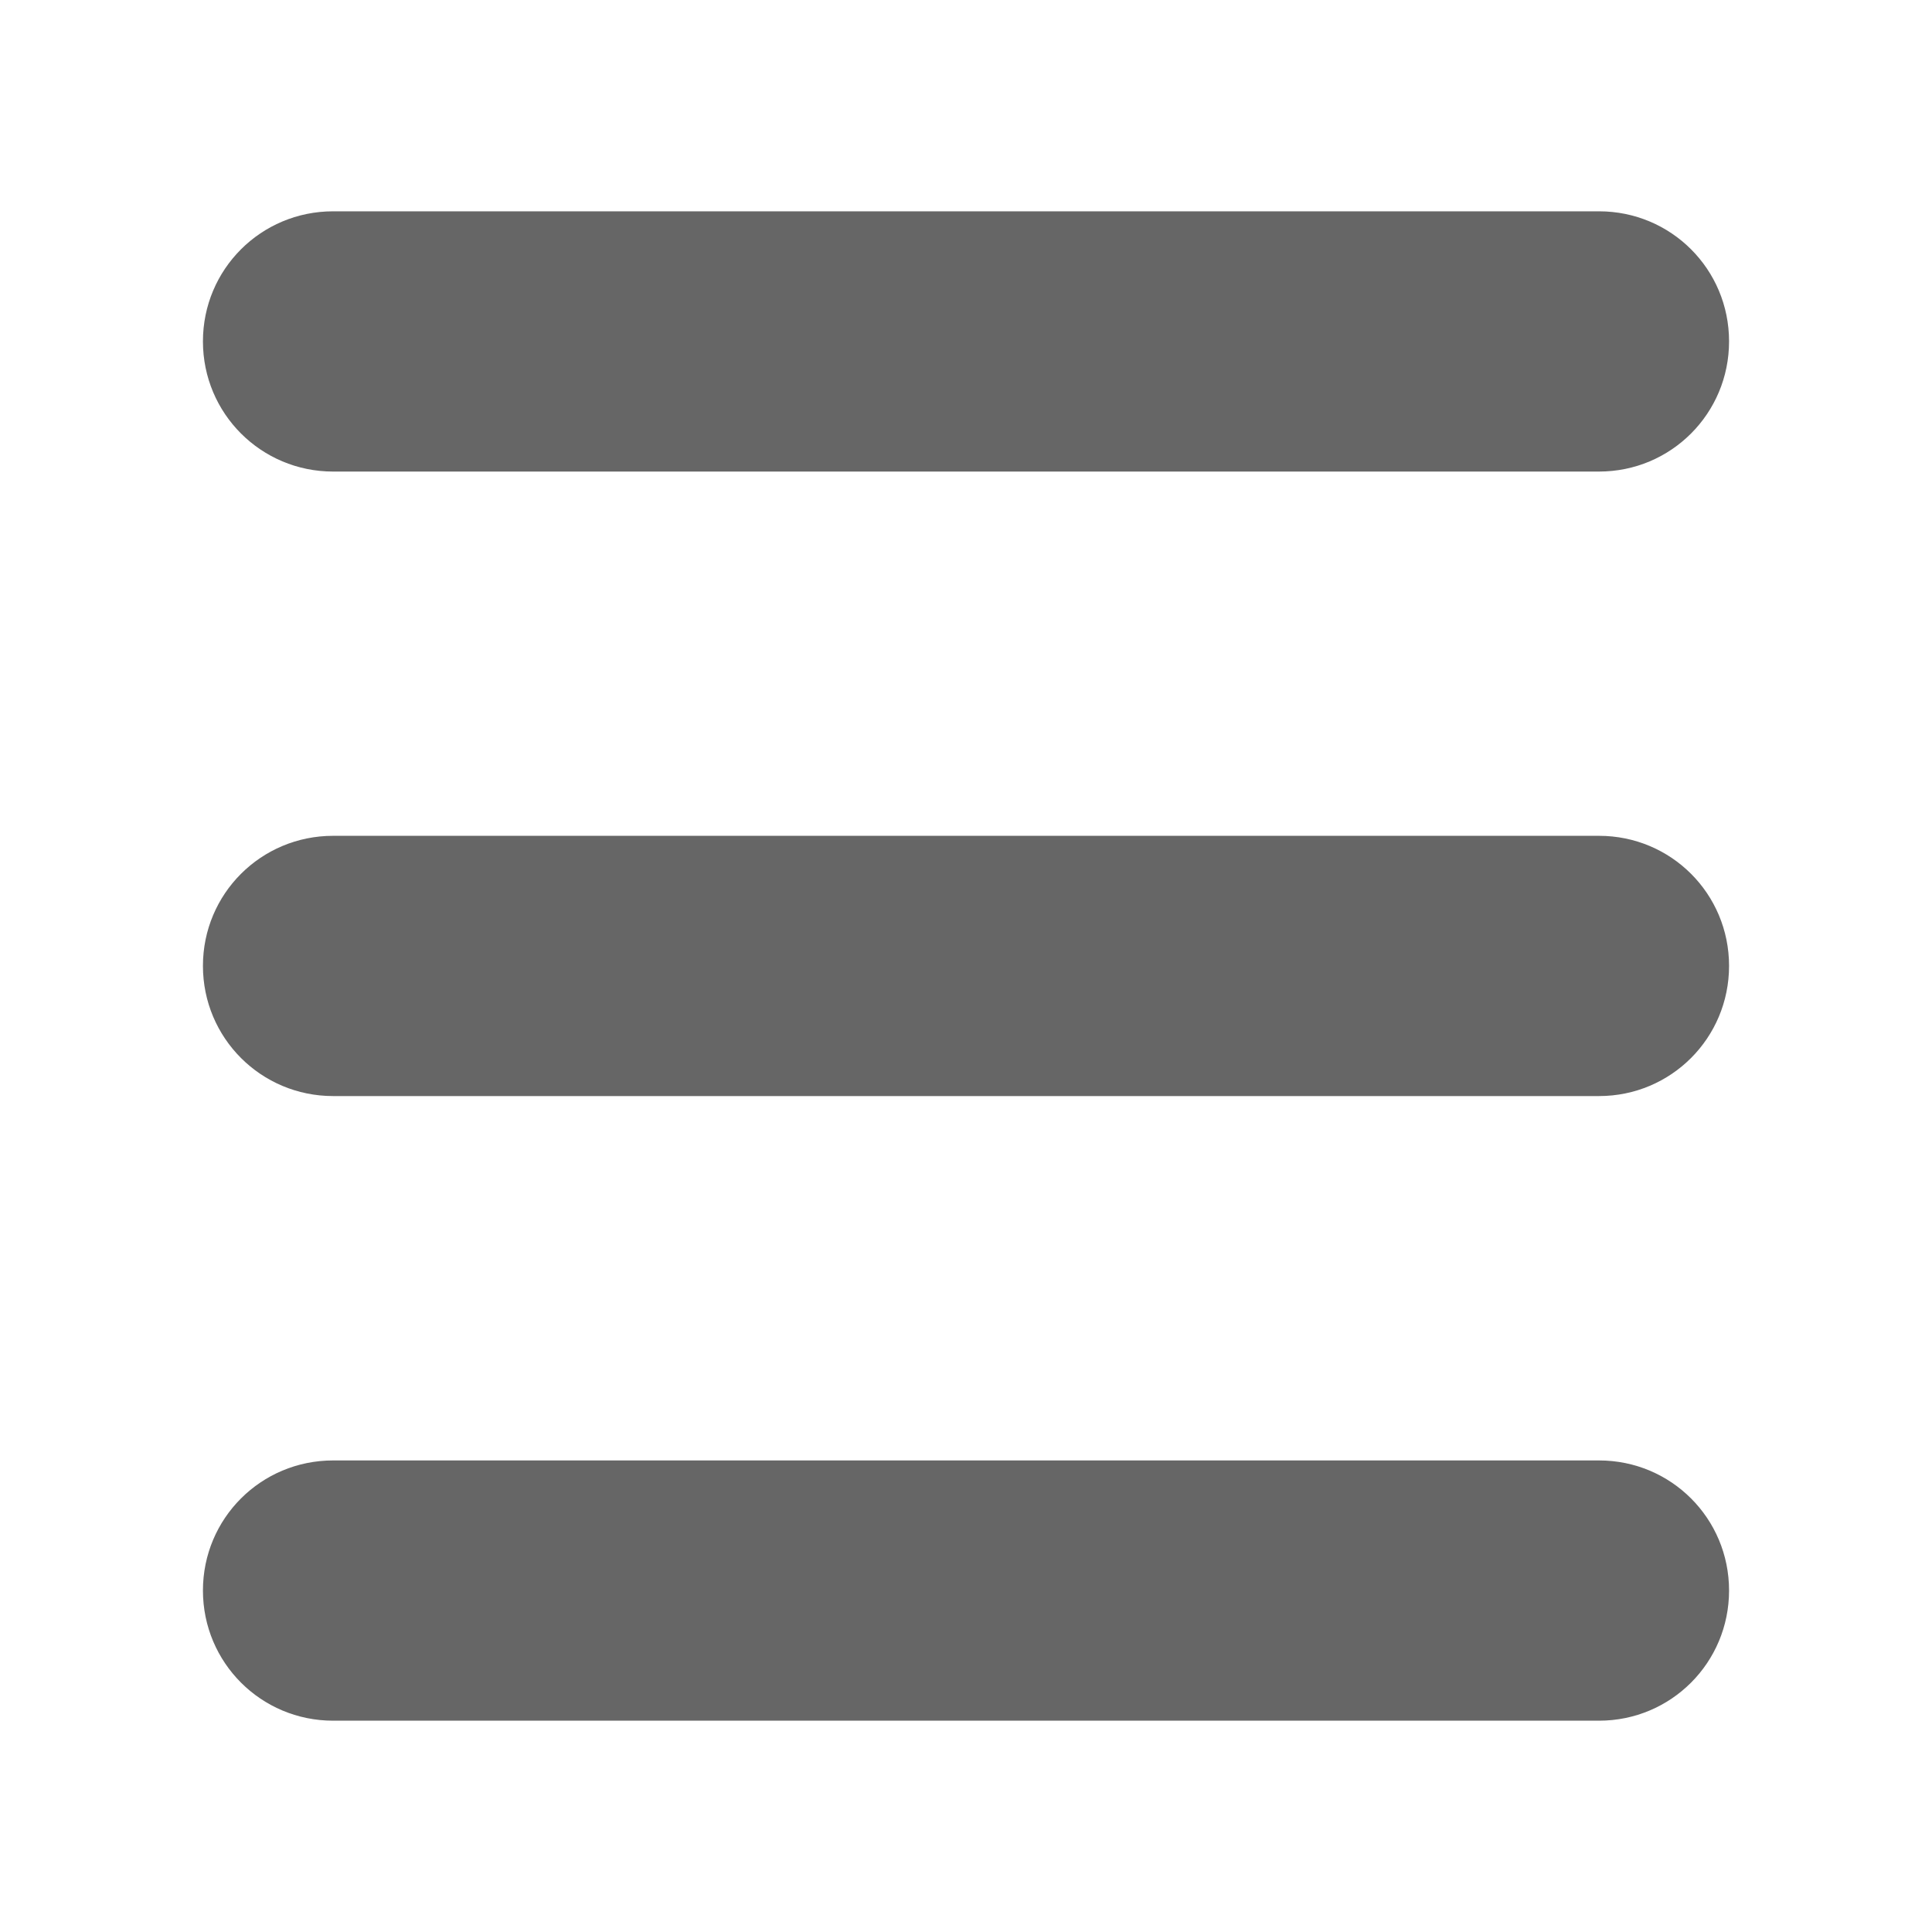 <?xml version="1.0" encoding="UTF-8" standalone="no"?>
<svg
   xmlns:dc="http://purl.org/dc/elements/1.1/"
   xmlns:cc="http://creativecommons.org/ns#"
   xmlns:rdf="http://www.w3.org/1999/02/22-rdf-syntax-ns#"
   xmlns:svg="http://www.w3.org/2000/svg"
   xmlns="http://www.w3.org/2000/svg"
   height="100%"
   width="100%"
   version="1.1"
   id="svg2"
   viewBox="0 0 512 512">
  <defs
     id="defs98" />
  <path
     style="fill:none;fill-opacity:1;stroke:none"
     d="M 26,-4e-5 C 11.603,-4e-5 0,11.603 0,26 l 0,460 c 0,14.397 11.603,26 26,26 l 460,0 c 14.397,0 26,-11.603 26,-26 l 0,-460 c 0,-14.397 -11.603,-26 -26,-26 l -460,0 z"
     id="rect2986" />
  <path
     id="path4217"
     d="m 88.281,56 c -19.103,0 -34.5,15.365 -34.5,34.469 0,9.552 3.849,18.177 10.086,24.414 l 106.617,106.617 -82.203,0 c -19.103,0 -34.5,15.365 -34.5,34.469 0,9.552 3.849,18.177 10.086,24.414 l 106.648,106.648 -82.234,0 c -19.103,0 -34.5,15.365 -34.5,34.469 0,9.552 3.849,18.177 10.086,24.414 l 66.086,66.086 356.047,0 c 14.397,0 26,-11.603 26,-26 l 0,-356.078 -63.852,-63.852 C 441.919,59.841 433.301,56 423.749,56 l -335.469,0 z"
     style="opacity:0.0;fill:#000000" />
  <path
     id="path4149"
     d="m 88.281,56 c -19.103,0 -34.5,15.365 -34.5,34.469 0,19.103 15.397,34.5 34.5,34.5 l 335.469,0 c 19.103,0 34.469,-15.397 34.469,-34.5 0,-19.103 -15.365,-34.469 -34.469,-34.469 l -335.469,0 z m 0,165.5 c -19.103,0 -34.5,15.365 -34.5,34.469 0,19.103 15.397,34.5 34.5,34.5 l 335.469,0 c 19.103,0 34.469,-15.397 34.469,-34.5 0,-19.103 -15.365,-34.469 -34.469,-34.469 l -335.469,0 z m 0,165.531 c -19.103,0 -34.5,15.365 -34.5,34.469 0,19.103 15.397,34.5 34.5,34.5 l 335.469,0 c 19.103,0 34.469,-15.397 34.469,-34.5 0,-19.103 -15.365,-34.469 -34.469,-34.469 l -335.469,0 z"
     style="fill:#666666" />
</svg>
